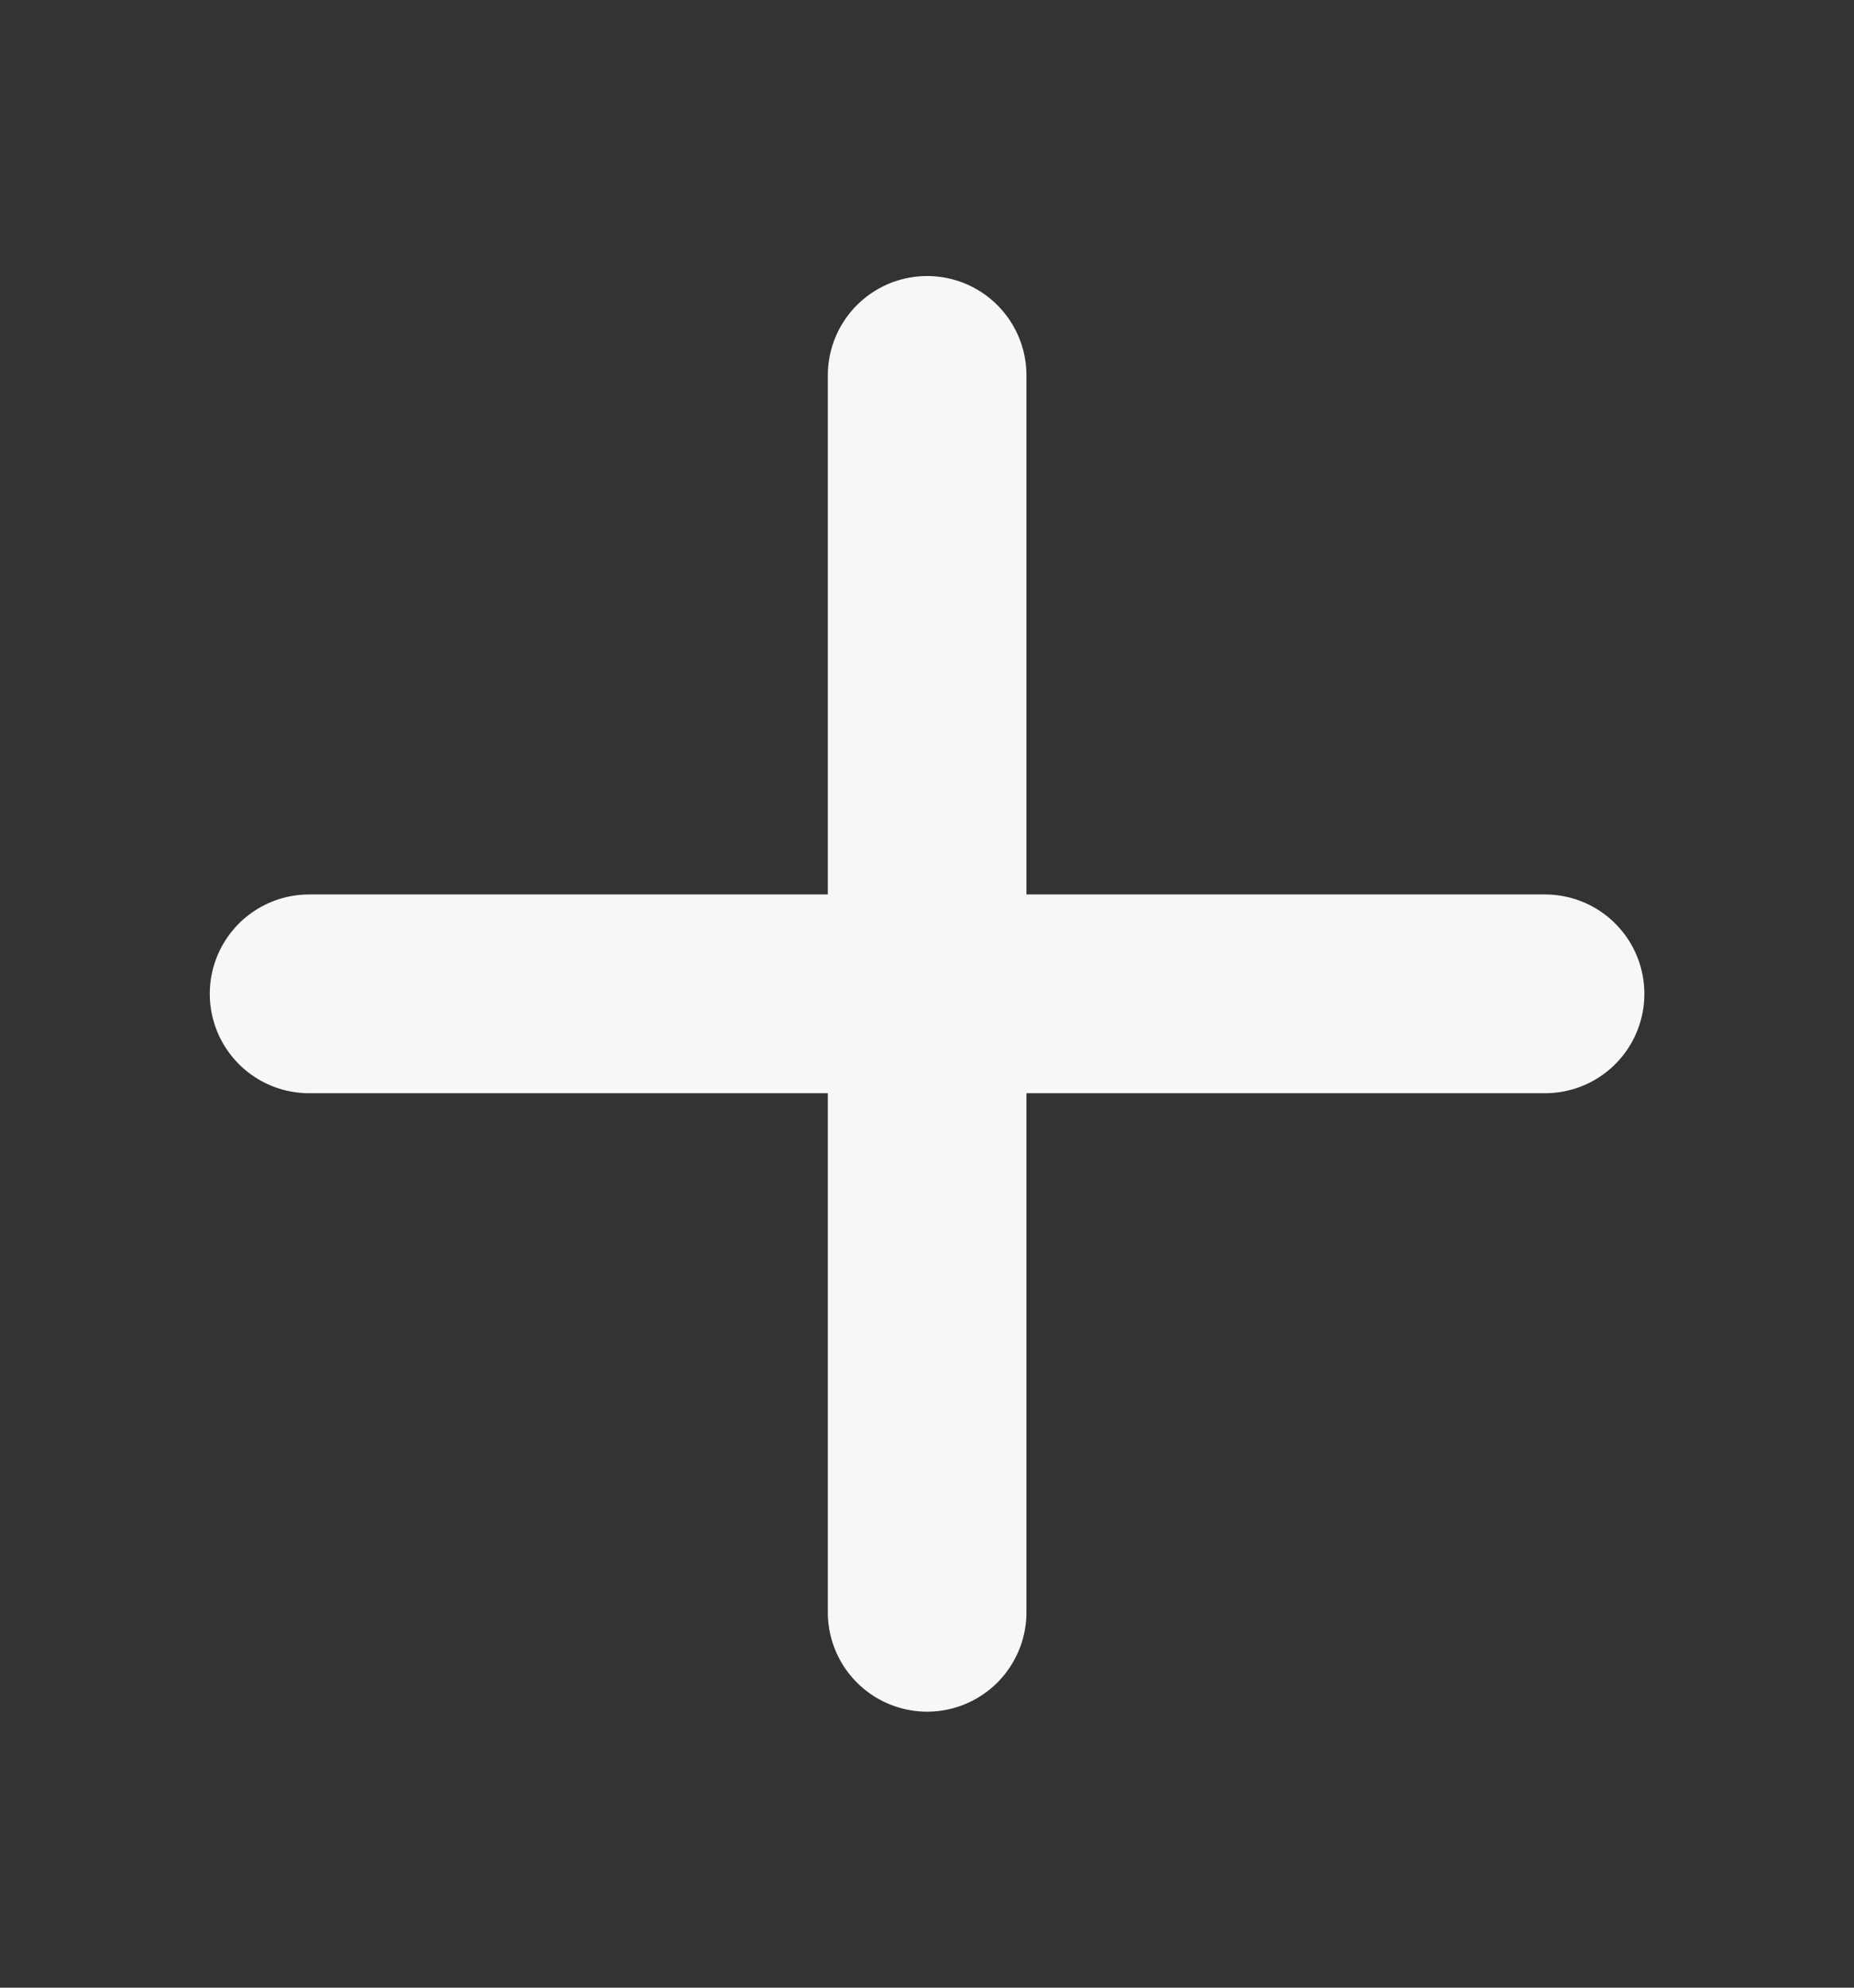 <svg width="14" height="15" viewBox="0 0 14 15" fill="none" xmlns="http://www.w3.org/2000/svg">
<rect x="0" y="0" width="14" height="15" fill="#333333" stroke="none"/>
<g id="plus 1">
<g id="Group">
<path id="Vector" d="M2.334 7.5H11.667M7.001 2.833V12.167V2.833Z" stroke="#F7F7F7" stroke-width="1.5" stroke-linecap="round" stroke-linejoin="round"/>
</g>
</g>
</svg>
